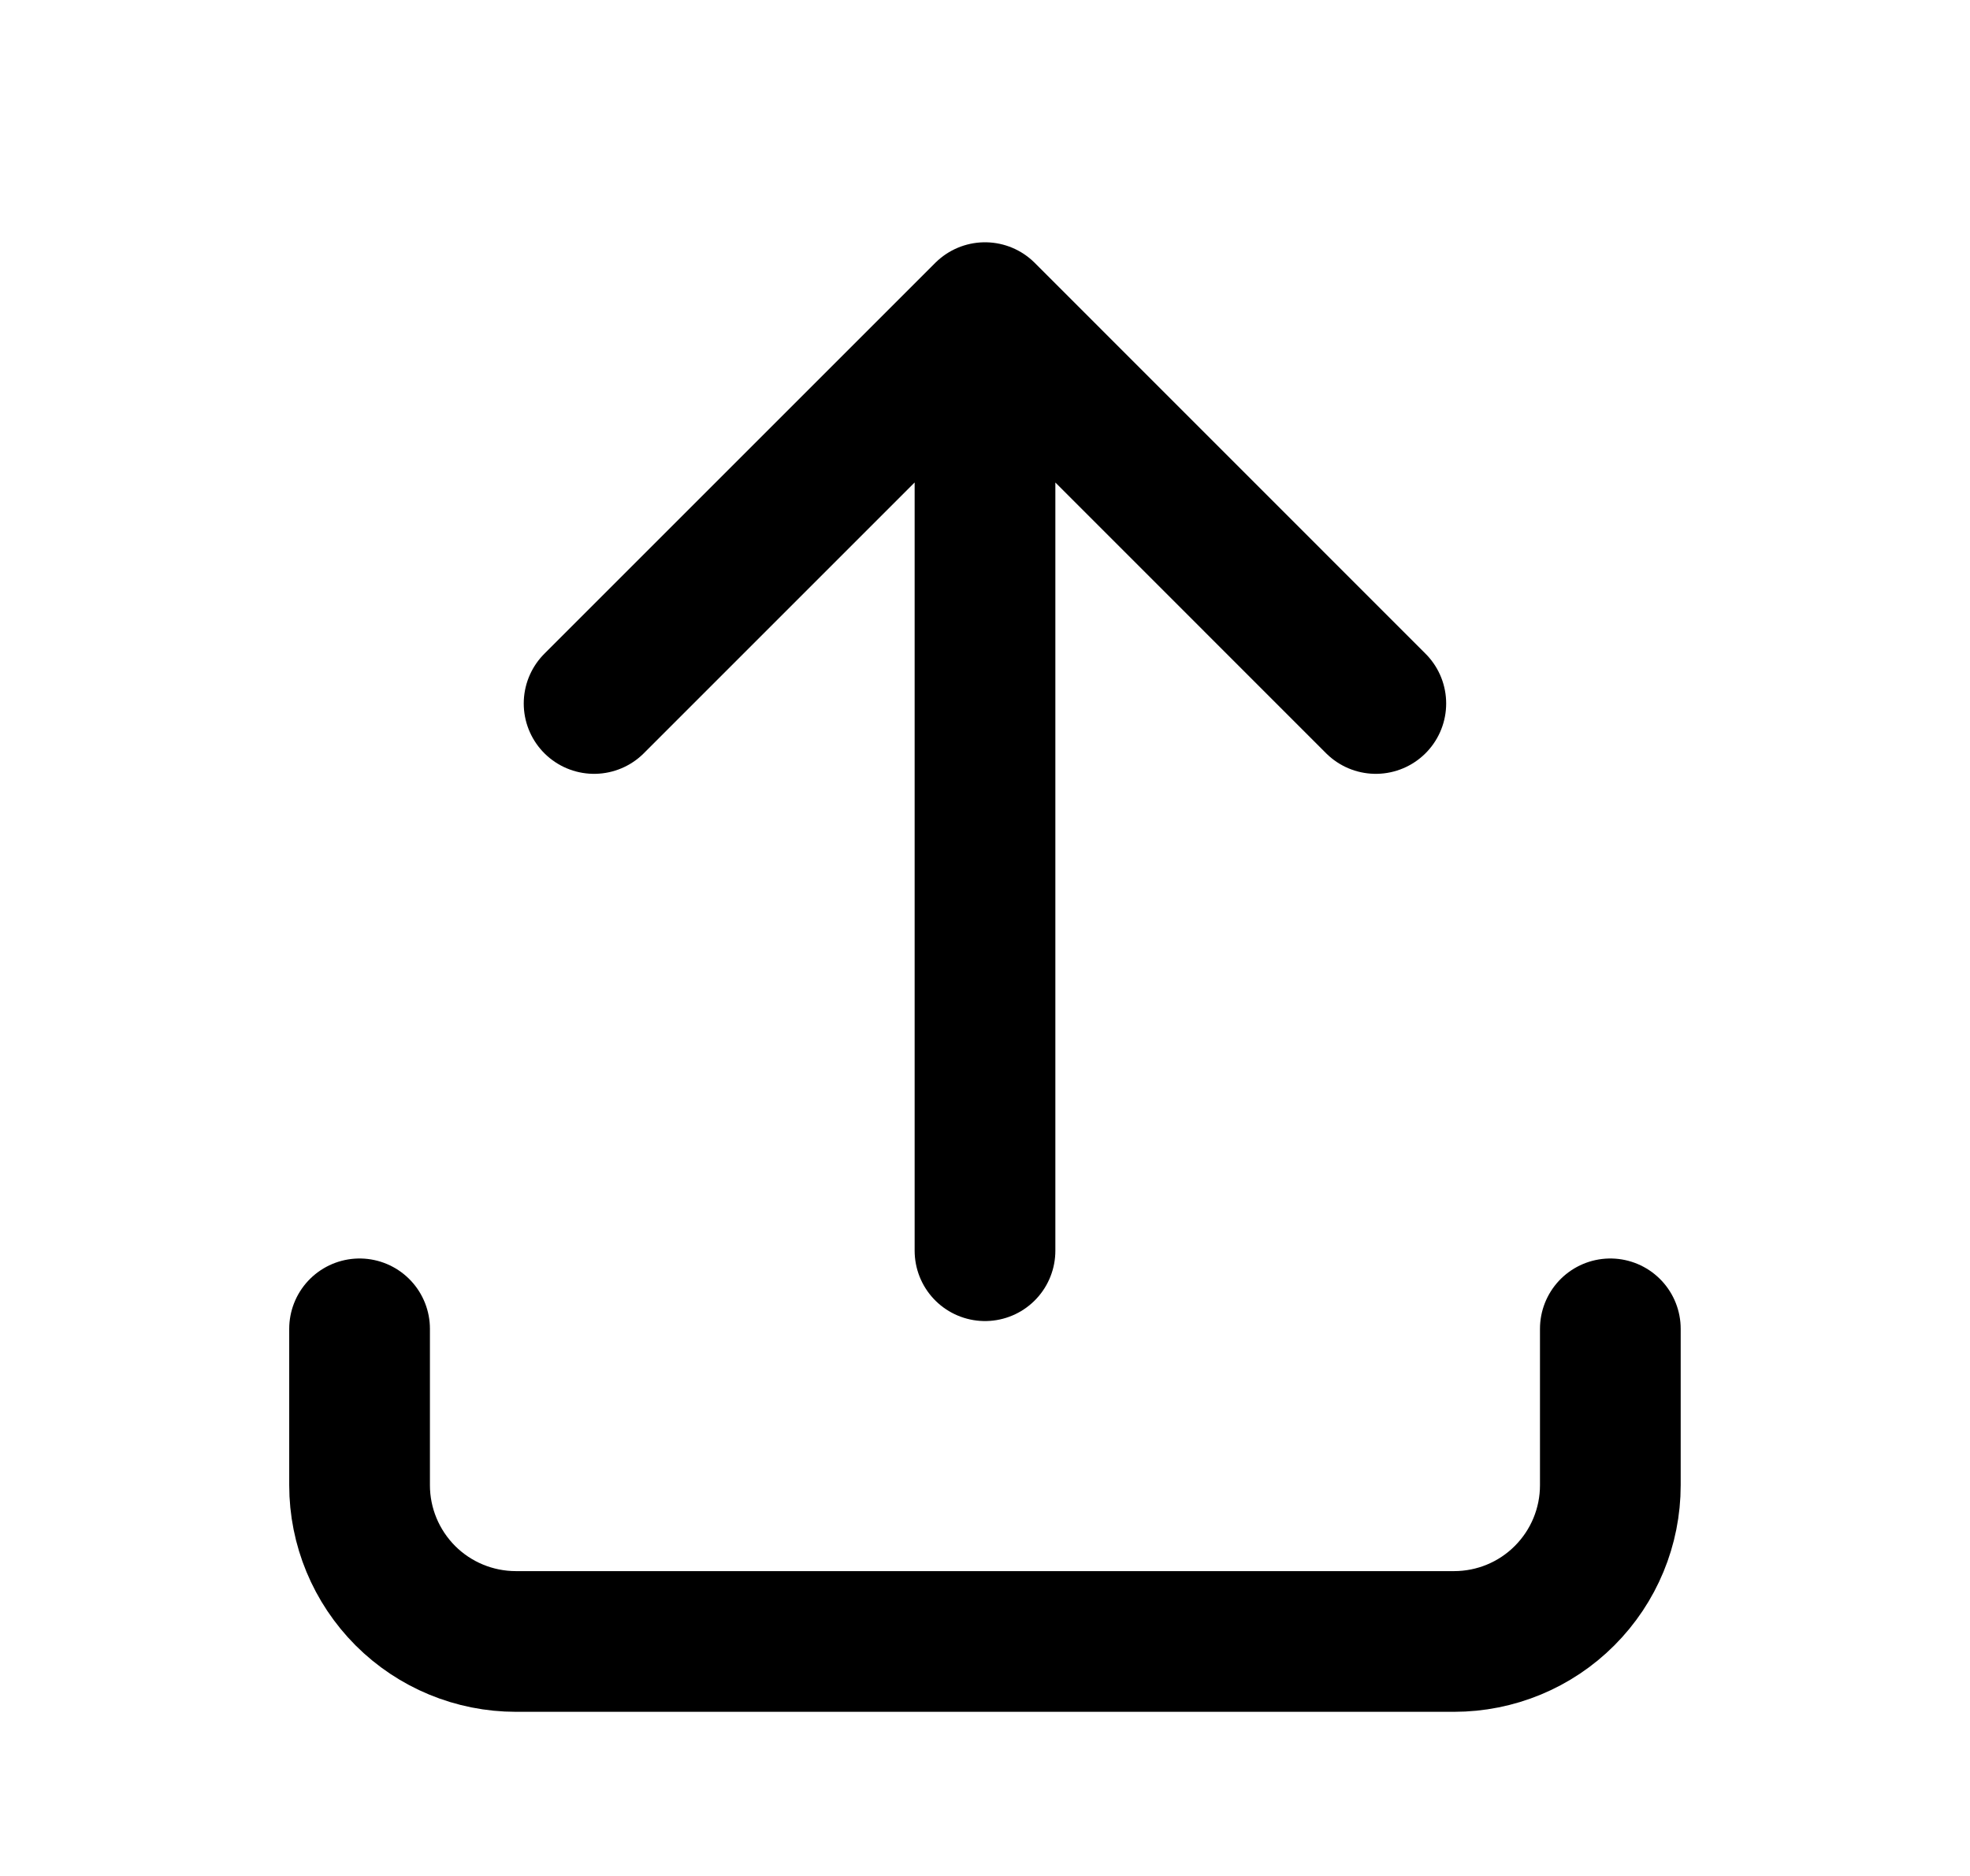 <svg width="21" height="20" viewBox="0 0 21 20" fill="none" xmlns="http://www.w3.org/2000/svg">
<path d="M3.833 14.167V15.834C3.833 16.276 4.009 16.699 4.321 17.012C4.634 17.325 5.058 17.5 5.5 17.5H15.5C15.942 17.5 16.366 17.325 16.678 17.012C16.991 16.699 17.166 16.276 17.166 15.834V14.167M6.333 7.5L10.5 3.333M10.5 3.333L14.666 7.5M10.5 3.333V13.334" stroke="black" stroke-width="1.5" stroke-linecap="round" stroke-linejoin="round"/>
</svg>
